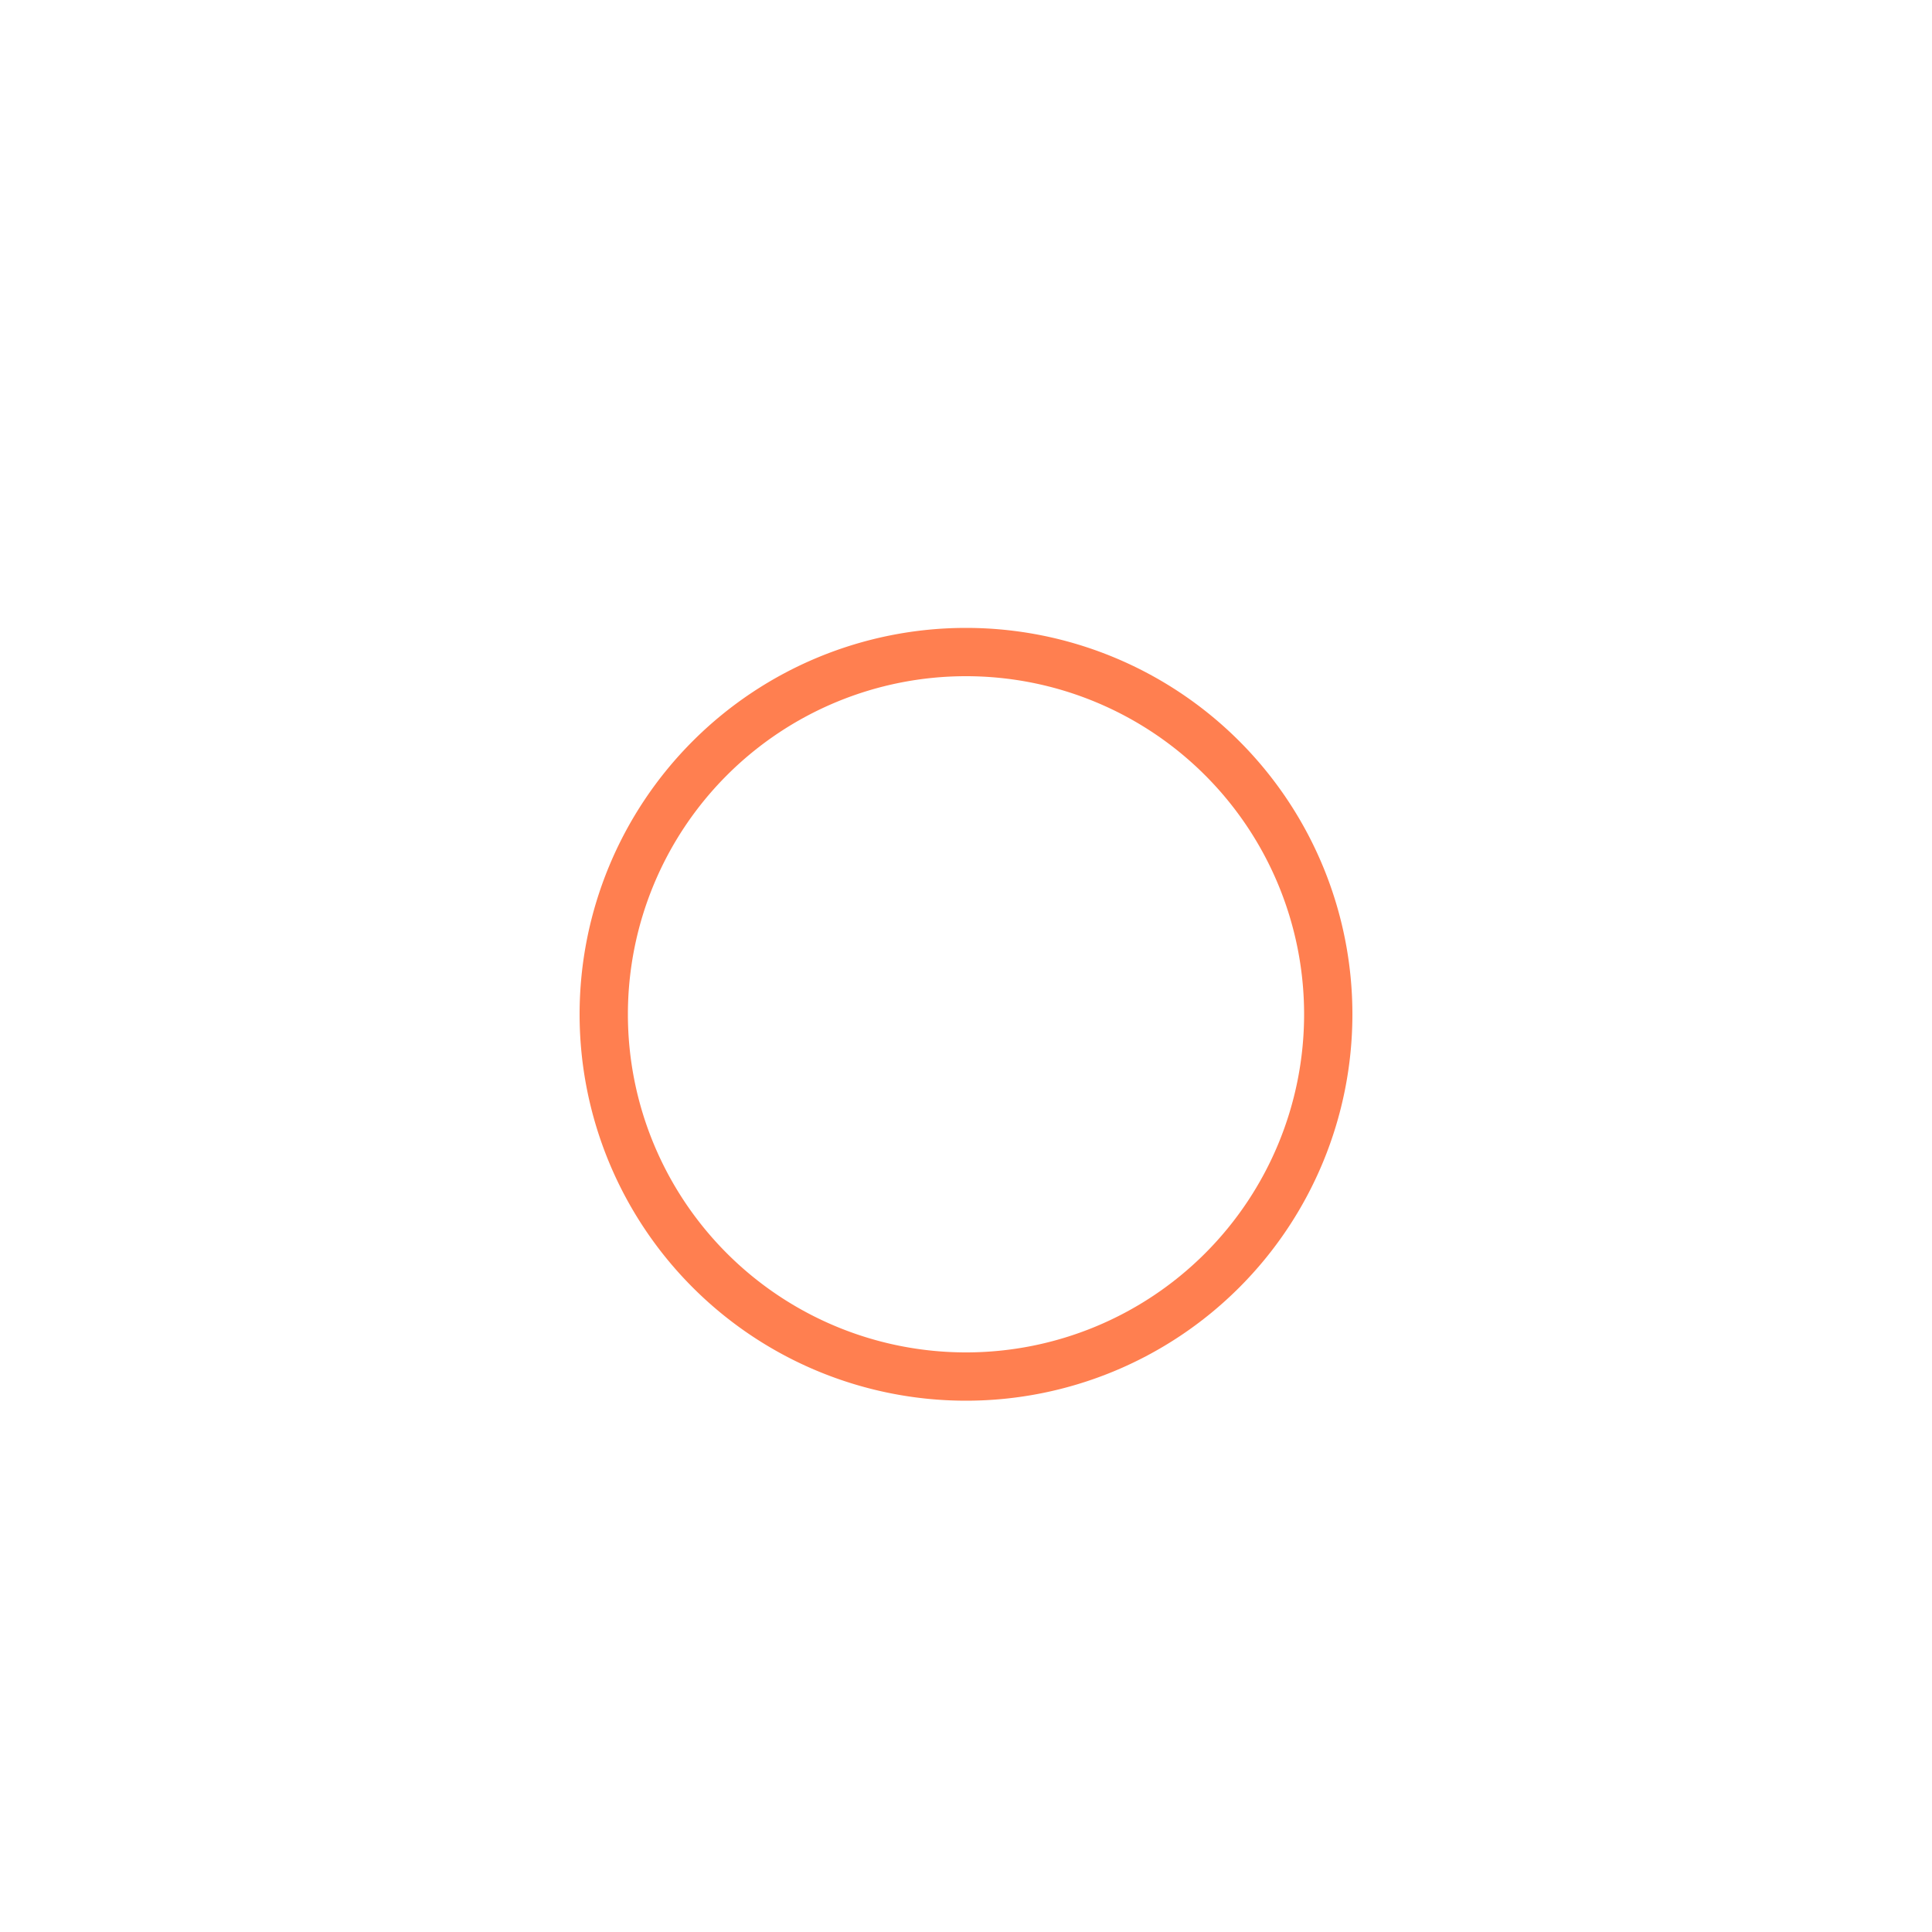 <svg xmlns="http://www.w3.org/2000/svg" width="250" height="250" fill="coral" stroke-width="5" class="bi bi-x-circle"
    viewBox="-12 -3 40 20">
    <path d="M8 15A7 7 0 1 1 8 1a7 7 0 0 1 0 14zm0 1A8 8 0 1 0 8 0a8 8 0 0 0 0 16z" />
</svg>